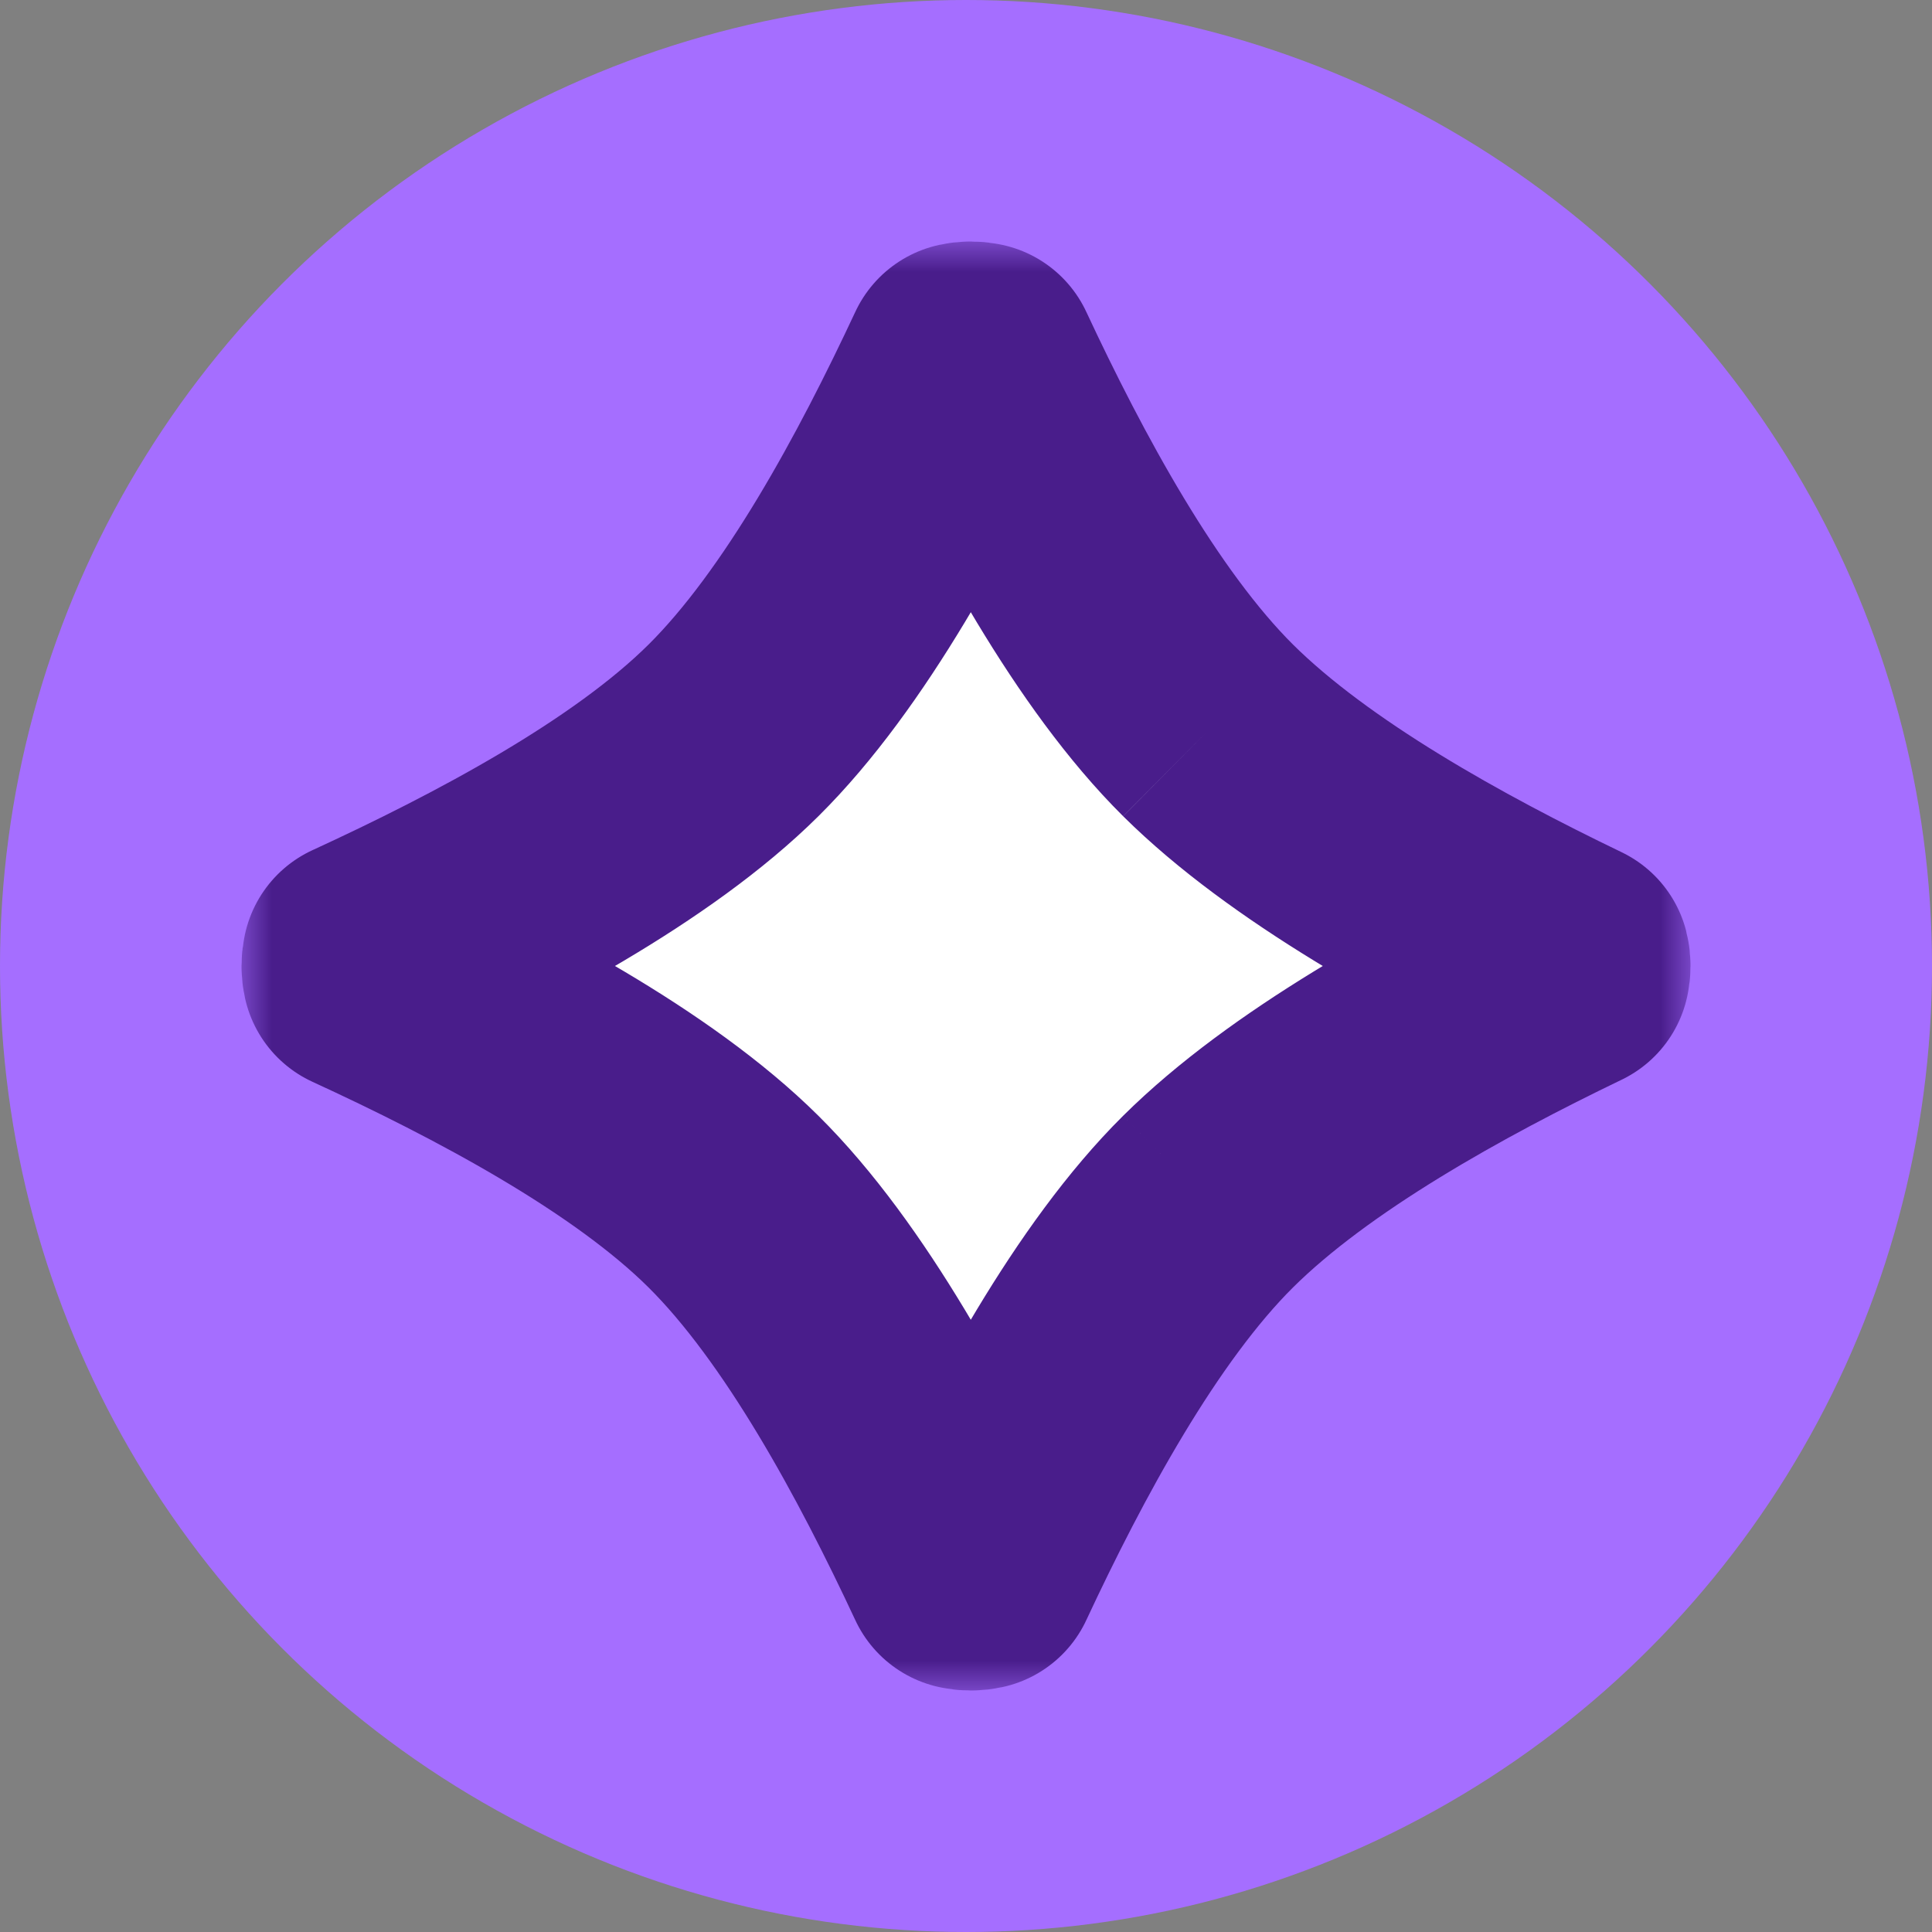 <svg width="32" height="32" viewBox="0 0 32 32" fill="none" xmlns="http://www.w3.org/2000/svg">
<rect x="0" y="0" width="32" height="32" fill="#808080" stroke="none"/>
<circle cx="16" cy="16" r="16" fill="#A56EFF"/>
<mask id="path-2-outside-1_185_6" maskUnits="userSpaceOnUse" x="4" y="4" width="24" height="24" fill="black">
<rect fill="white" x="4" y="4" width="24" height="24"/>
<path fill-rule="evenodd" clip-rule="evenodd" d="M20.011 12.099C18.49 10.589 17.159 8.108 16.18 6.011C16.152 6.005 16.118 6 16.079 6C16.041 6 16.007 6.005 15.979 6.011C14.999 8.108 13.67 10.589 12.148 12.098C10.627 13.607 8.126 14.926 6.012 15.898C6.005 15.926 6 15.961 6 16C6 16.039 6.005 16.074 6.011 16.101C8.125 17.073 10.626 18.392 12.148 19.902C13.67 21.411 15 23.892 15.979 25.989C16.007 25.996 16.041 26 16.079 26C16.117 26 16.152 25.995 16.18 25.989C17.159 23.892 18.489 21.411 20.01 19.902M20.01 19.902C21.525 18.399 23.947 17.067 25.991 16.082C25.997 16.059 26 16.031 26 16C26 15.968 25.997 15.94 25.991 15.917C23.947 14.933 21.526 13.601 20.011 12.099"/>
</mask>
<path fill-rule="evenodd" clip-rule="evenodd" d="M20.011 12.099C18.49 10.589 17.159 8.108 16.18 6.011C16.152 6.005 16.118 6 16.079 6C16.041 6 16.007 6.005 15.979 6.011C14.999 8.108 13.67 10.589 12.148 12.098C10.627 13.607 8.126 14.926 6.012 15.898C6.005 15.926 6 15.961 6 16C6 16.039 6.005 16.074 6.011 16.101C8.125 17.073 10.626 18.392 12.148 19.902C13.67 21.411 15 23.892 15.979 25.989C16.007 25.996 16.041 26 16.079 26C16.117 26 16.152 25.995 16.18 25.989C17.159 23.892 18.489 21.411 20.01 19.902M20.01 19.902C21.525 18.399 23.947 17.067 25.991 16.082C25.997 16.059 26 16.031 26 16C26 15.968 25.997 15.94 25.991 15.917C23.947 14.933 21.526 13.601 20.011 12.099" fill="white"/>
<path fill-rule="evenodd" clip-rule="evenodd" d="M20.011 12.099C18.49 10.589 17.159 8.108 16.18 6.011C16.152 6.005 16.118 6 16.079 6C16.041 6 16.007 6.005 15.979 6.011C14.999 8.108 13.67 10.589 12.148 12.098C10.627 13.607 8.126 14.926 6.012 15.898C6.005 15.926 6 15.961 6 16C6 16.039 6.005 16.074 6.011 16.101C8.125 17.073 10.626 18.392 12.148 19.902C13.67 21.411 15 23.892 15.979 25.989C16.007 25.996 16.041 26 16.079 26C16.117 26 16.152 25.995 16.18 25.989C17.159 23.892 18.489 21.411 20.01 19.902M20.01 19.902C21.525 18.399 23.947 17.067 25.991 16.082C25.997 16.059 26 16.031 26 16C26 15.968 25.997 15.94 25.991 15.917C23.947 14.933 21.526 13.601 20.011 12.099" stroke="#491D8B" stroke-width="4" stroke-linejoin="round" mask="url(#path-2-outside-1_185_6)"/>
</svg>
